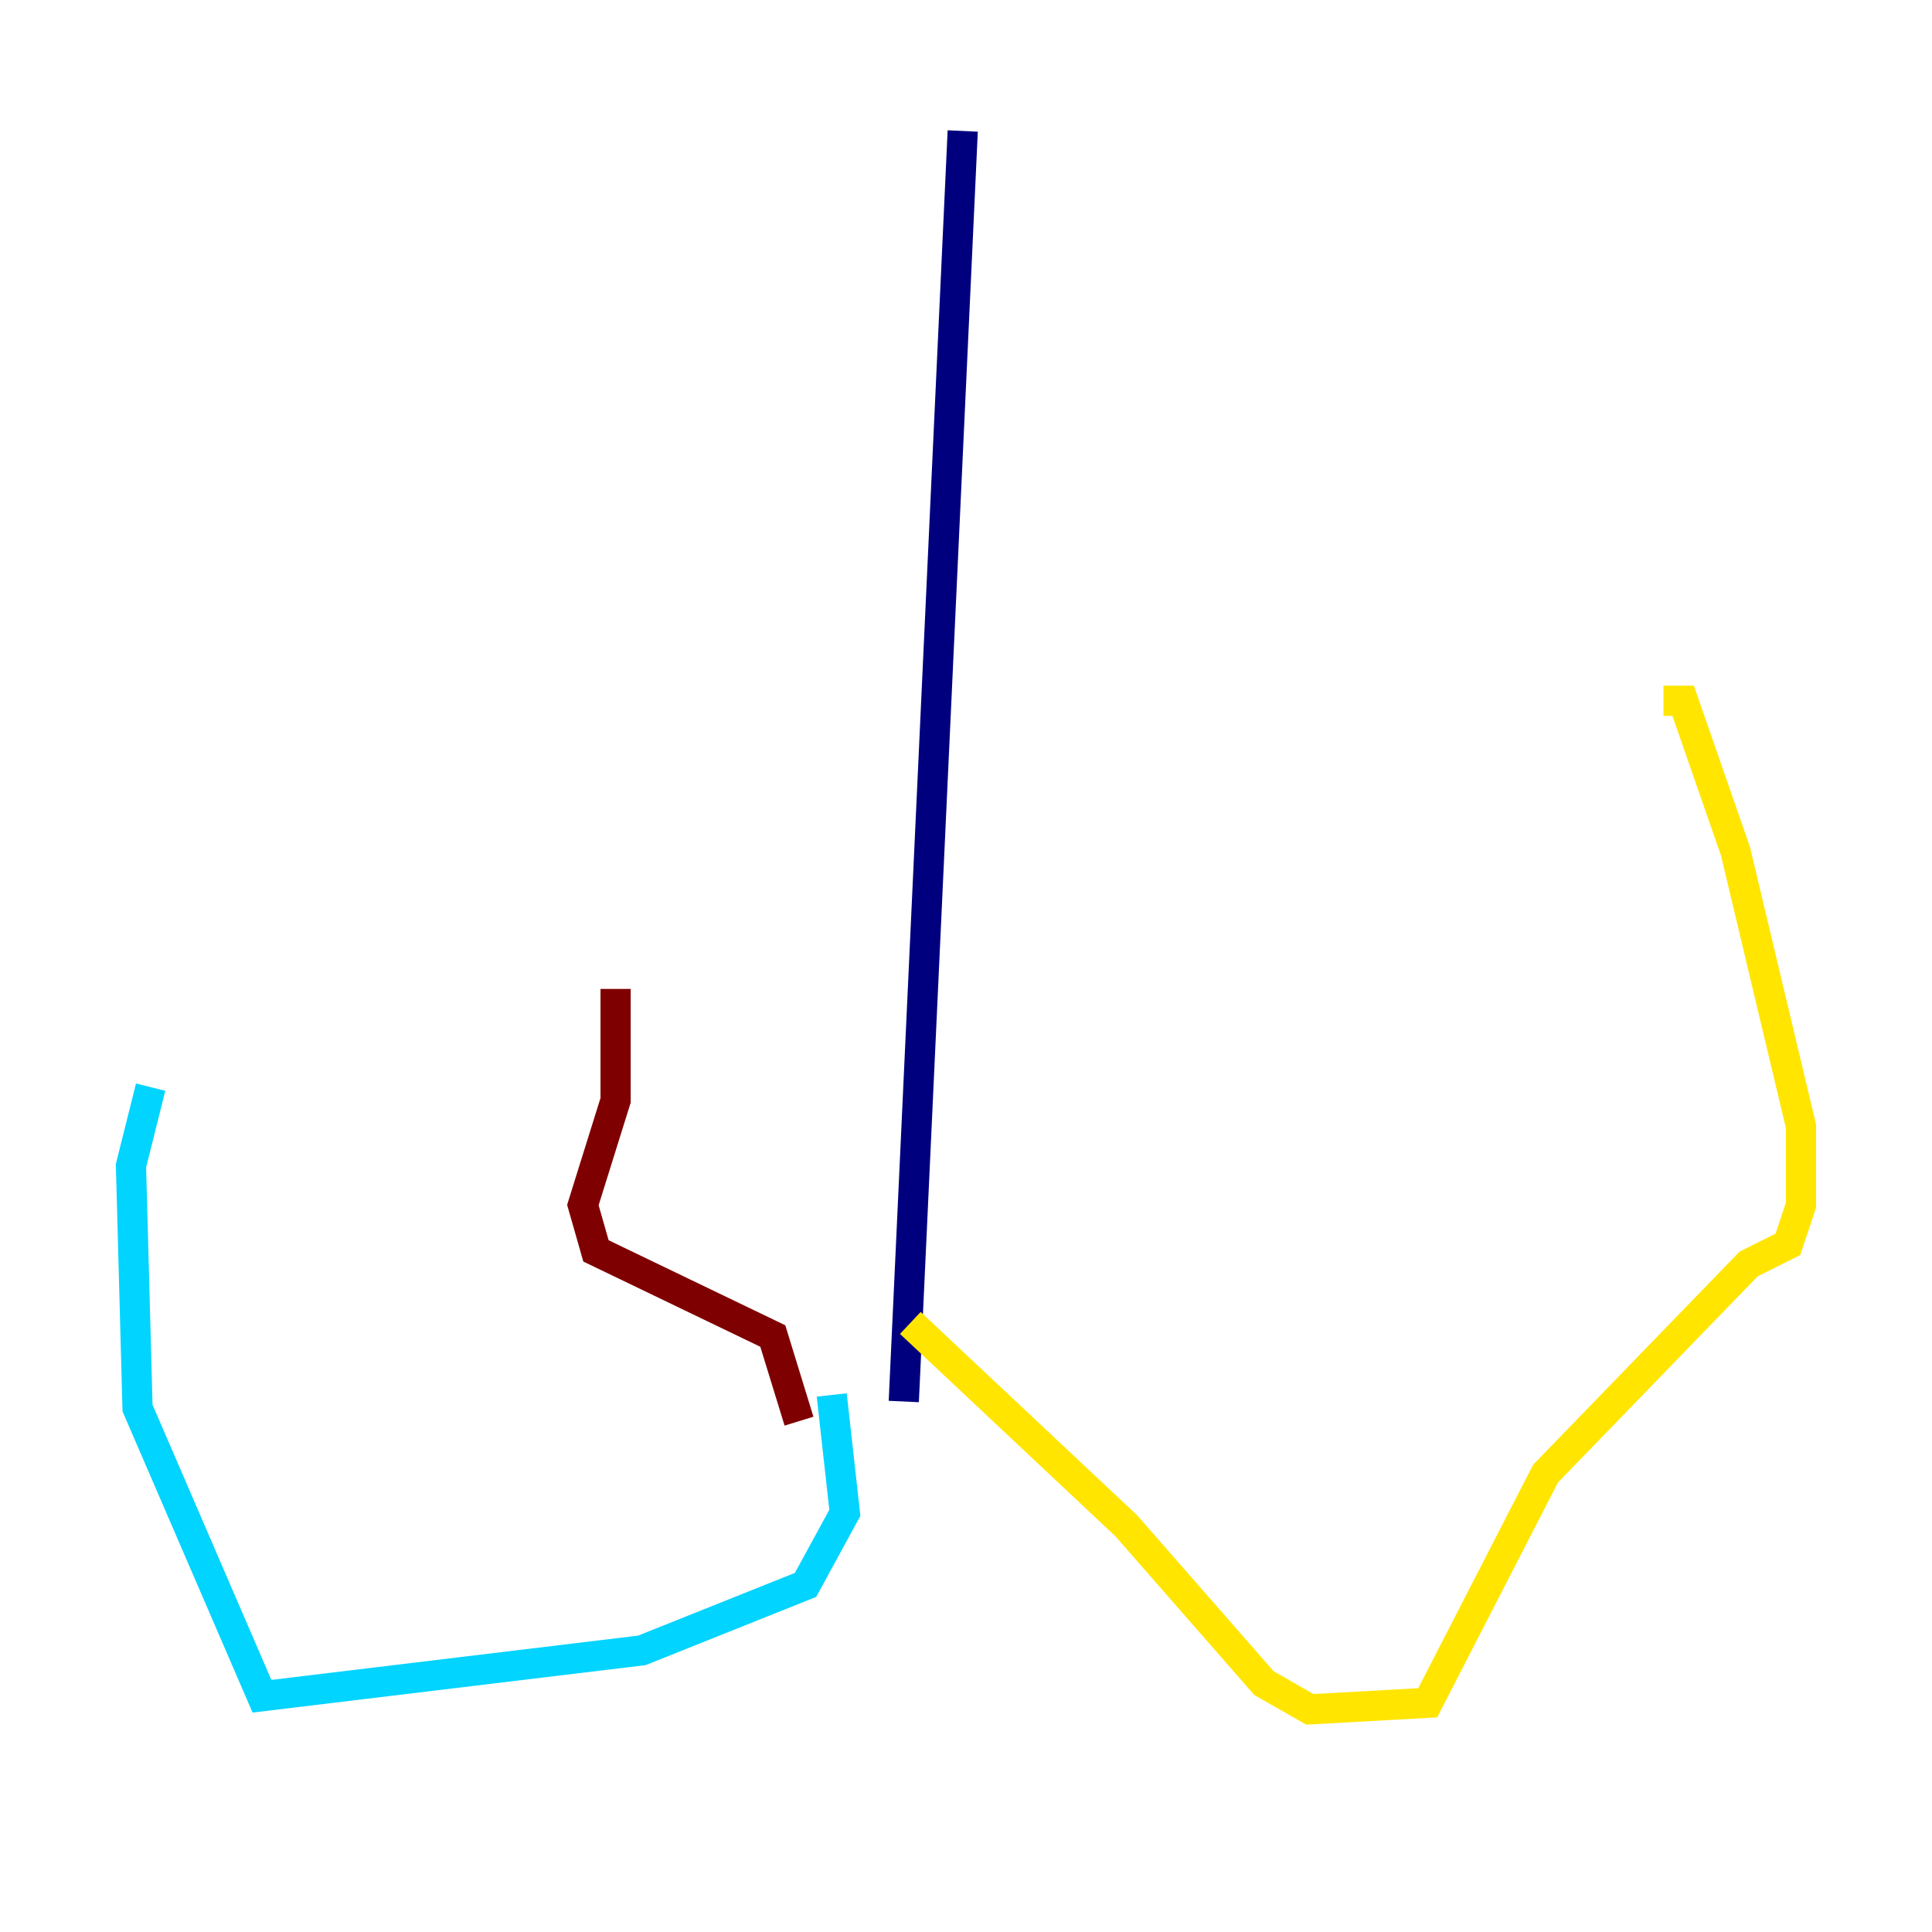 <?xml version="1.0" encoding="utf-8" ?>
<svg baseProfile="tiny" height="128" version="1.2" viewBox="0,0,128,128" width="128" xmlns="http://www.w3.org/2000/svg" xmlns:ev="http://www.w3.org/2001/xml-events" xmlns:xlink="http://www.w3.org/1999/xlink"><defs /><polyline fill="none" points="63.783,8.678 59.878,92.854" stroke="#00007f" stroke-width="2" /><polyline fill="none" points="55.105,92.42 55.973,100.231 53.37,105.003 42.522,109.342 17.356,112.38 9.112,93.288 8.678,77.234 9.98,72.027" stroke="#00d4ff" stroke-width="2" /><polyline fill="none" points="60.312,87.647 74.63,101.098 83.742,111.512 86.78,113.248 94.59,112.814 102.4,97.627 115.851,83.742 118.454,82.441 119.322,79.837 119.322,74.63 114.983,56.407 111.512,46.427 110.21,46.427" stroke="#ffe500" stroke-width="2" /><polyline fill="none" points="52.936,94.156 51.2,88.515 39.485,82.875 38.617,79.837 40.786,72.895 40.786,65.519" stroke="#7f0000" stroke-width="2" /></svg>